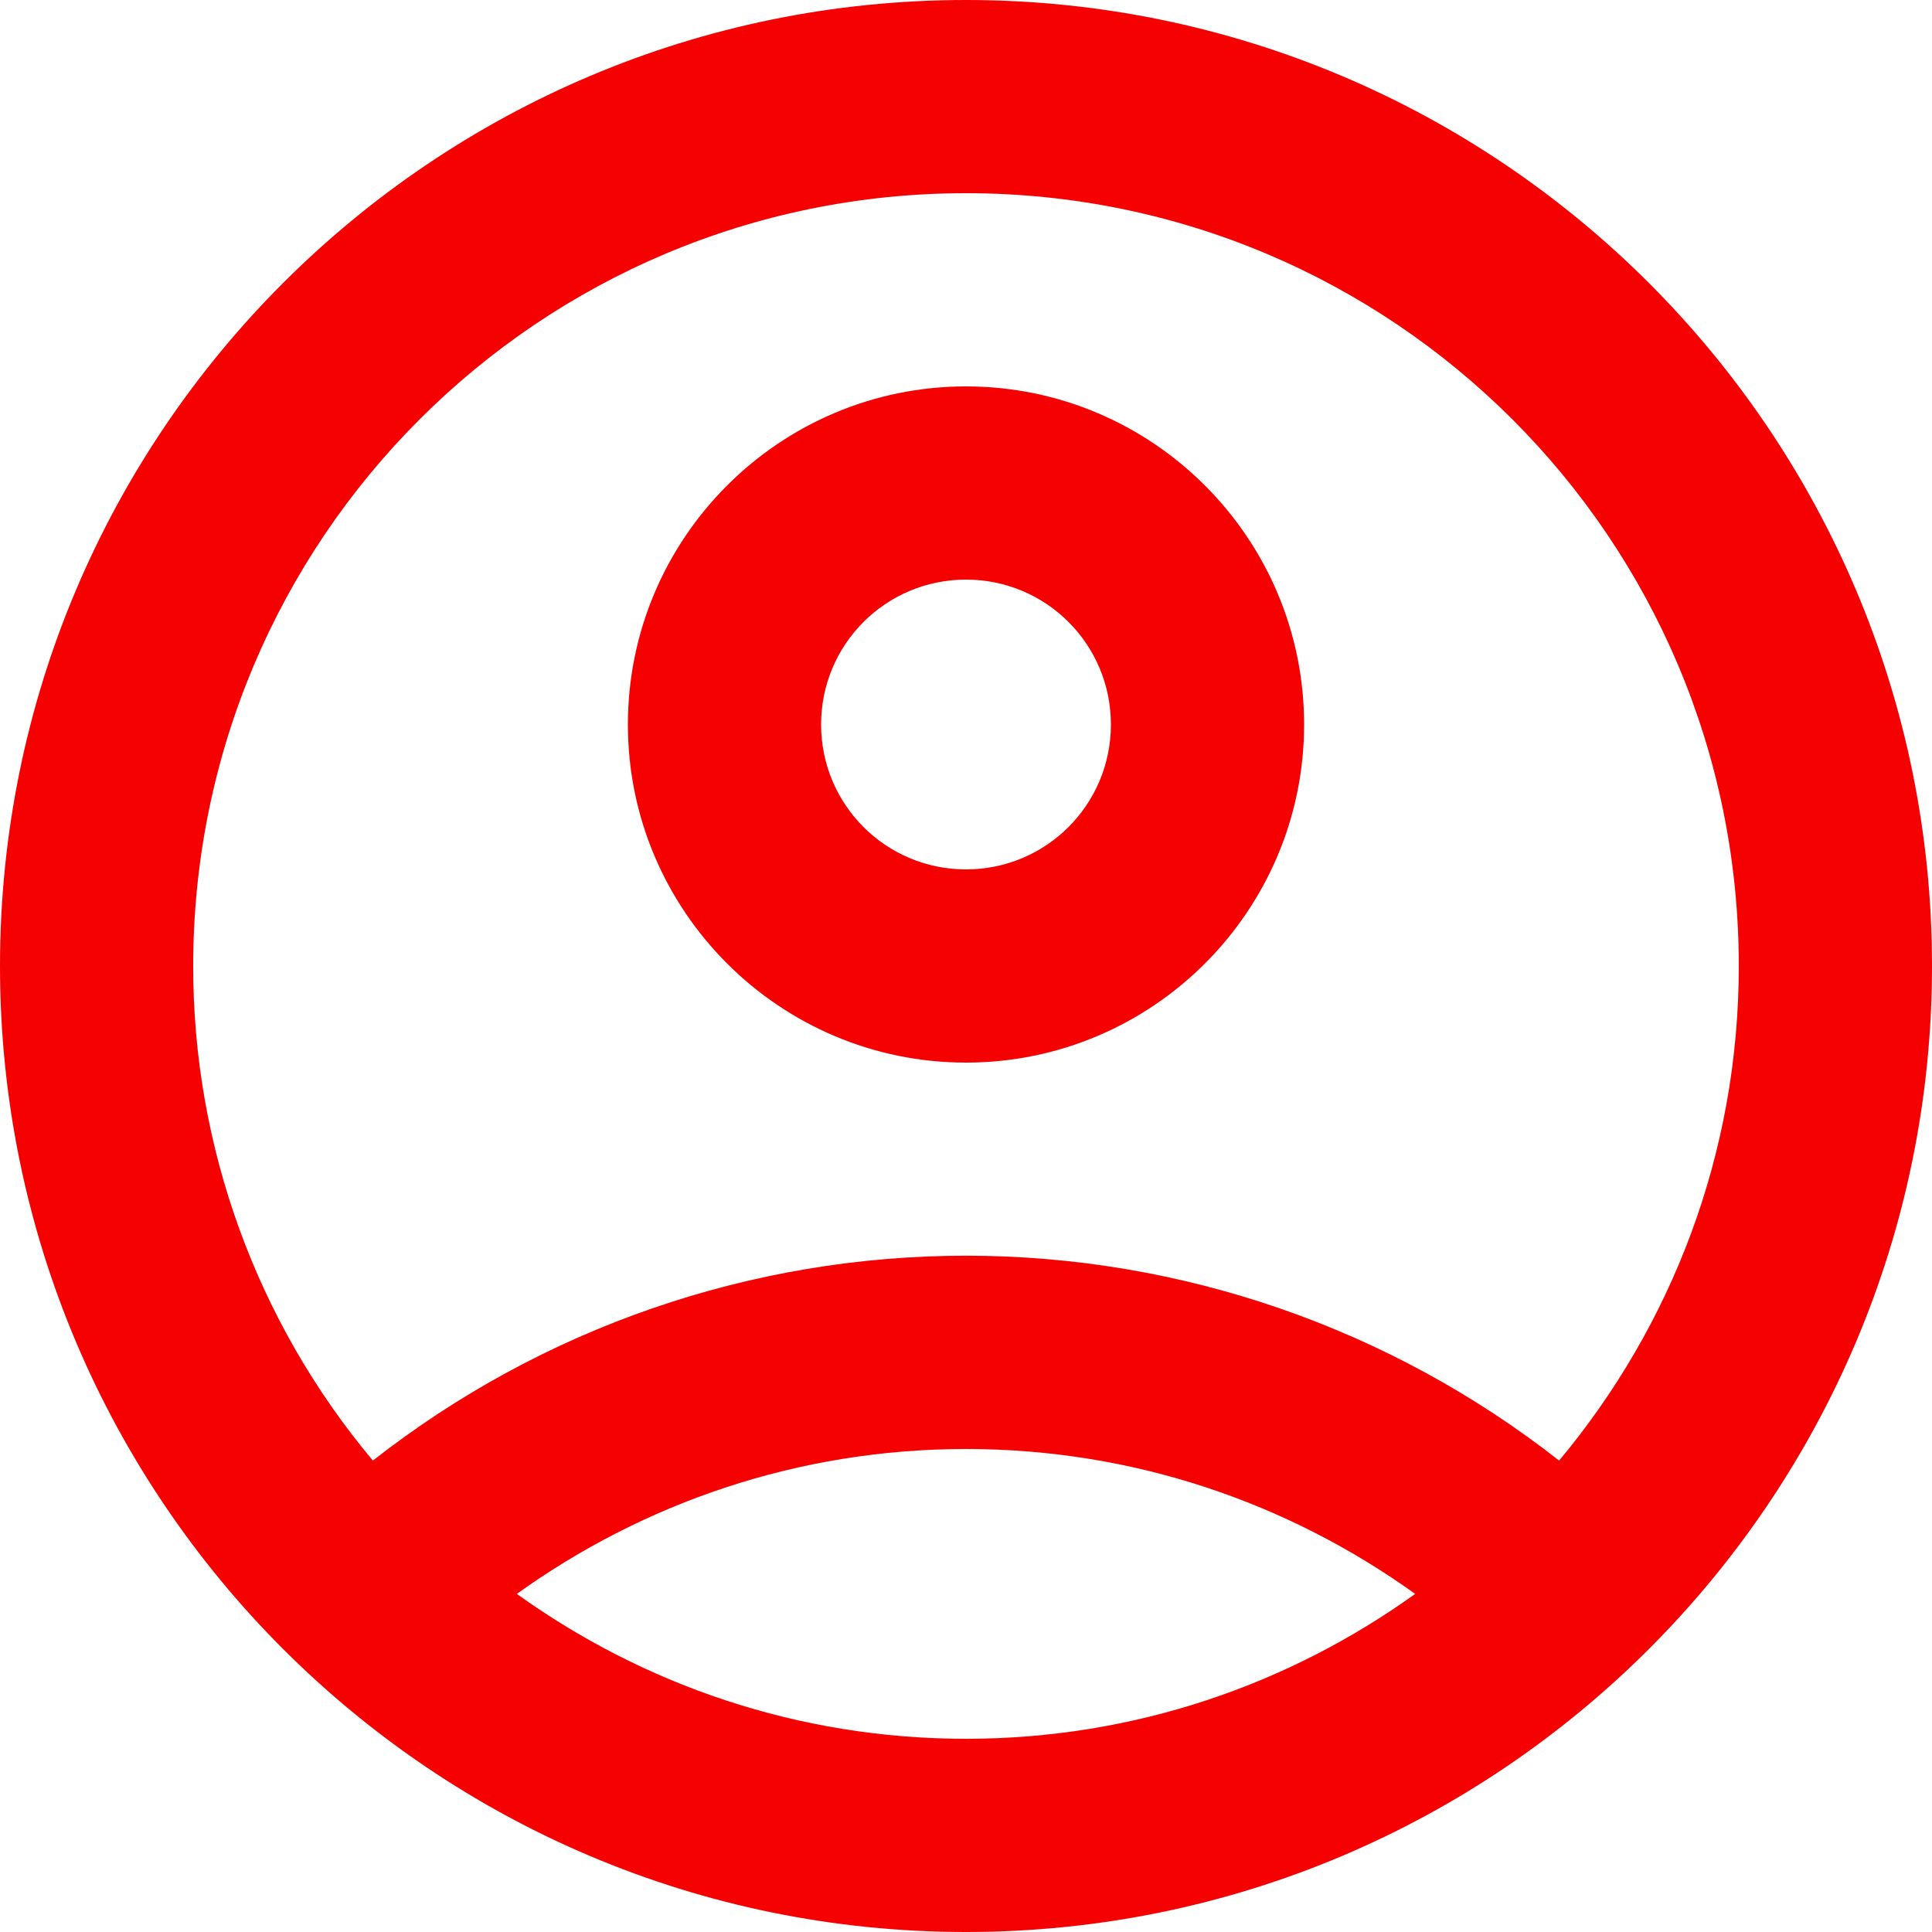<svg width="20" height="20" viewBox="0 0 20 20" fill="none" xmlns="http://www.w3.org/2000/svg">
<path d="M10 0C4.48 0 0 4.48 0 10C0 15.52 4.48 20 10 20C15.52 20 20 15.52 20 10C20 4.48 15.52 0 10 0ZM5.35 16.5C6.66 15.56 8.26 15 10 15C11.74 15 13.34 15.56 14.65 16.5C13.34 17.44 11.74 18 10 18C8.26 18 6.66 17.44 5.35 16.5V16.5ZM16.14 15.12C14.388 13.746 12.226 12.999 10 12.999C7.774 12.999 5.612 13.746 3.86 15.12C2.657 13.685 1.998 11.872 2 10C2 5.58 5.58 2 10 2C14.42 2 18 5.58 18 10C18 11.95 17.3 13.73 16.14 15.12Z" fill="#F50102"/>
<path d="M10 4C8.07 4 6.5 5.57 6.5 7.5C6.5 9.43 8.07 11 10 11C11.93 11 13.5 9.43 13.5 7.5C13.5 5.57 11.93 4 10 4ZM10 9C9.17 9 8.5 8.33 8.5 7.5C8.5 6.67 9.17 6 10 6C10.83 6 11.5 6.67 11.5 7.5C11.5 8.33 10.83 9 10 9Z" fill="#F50102"/>
</svg>
